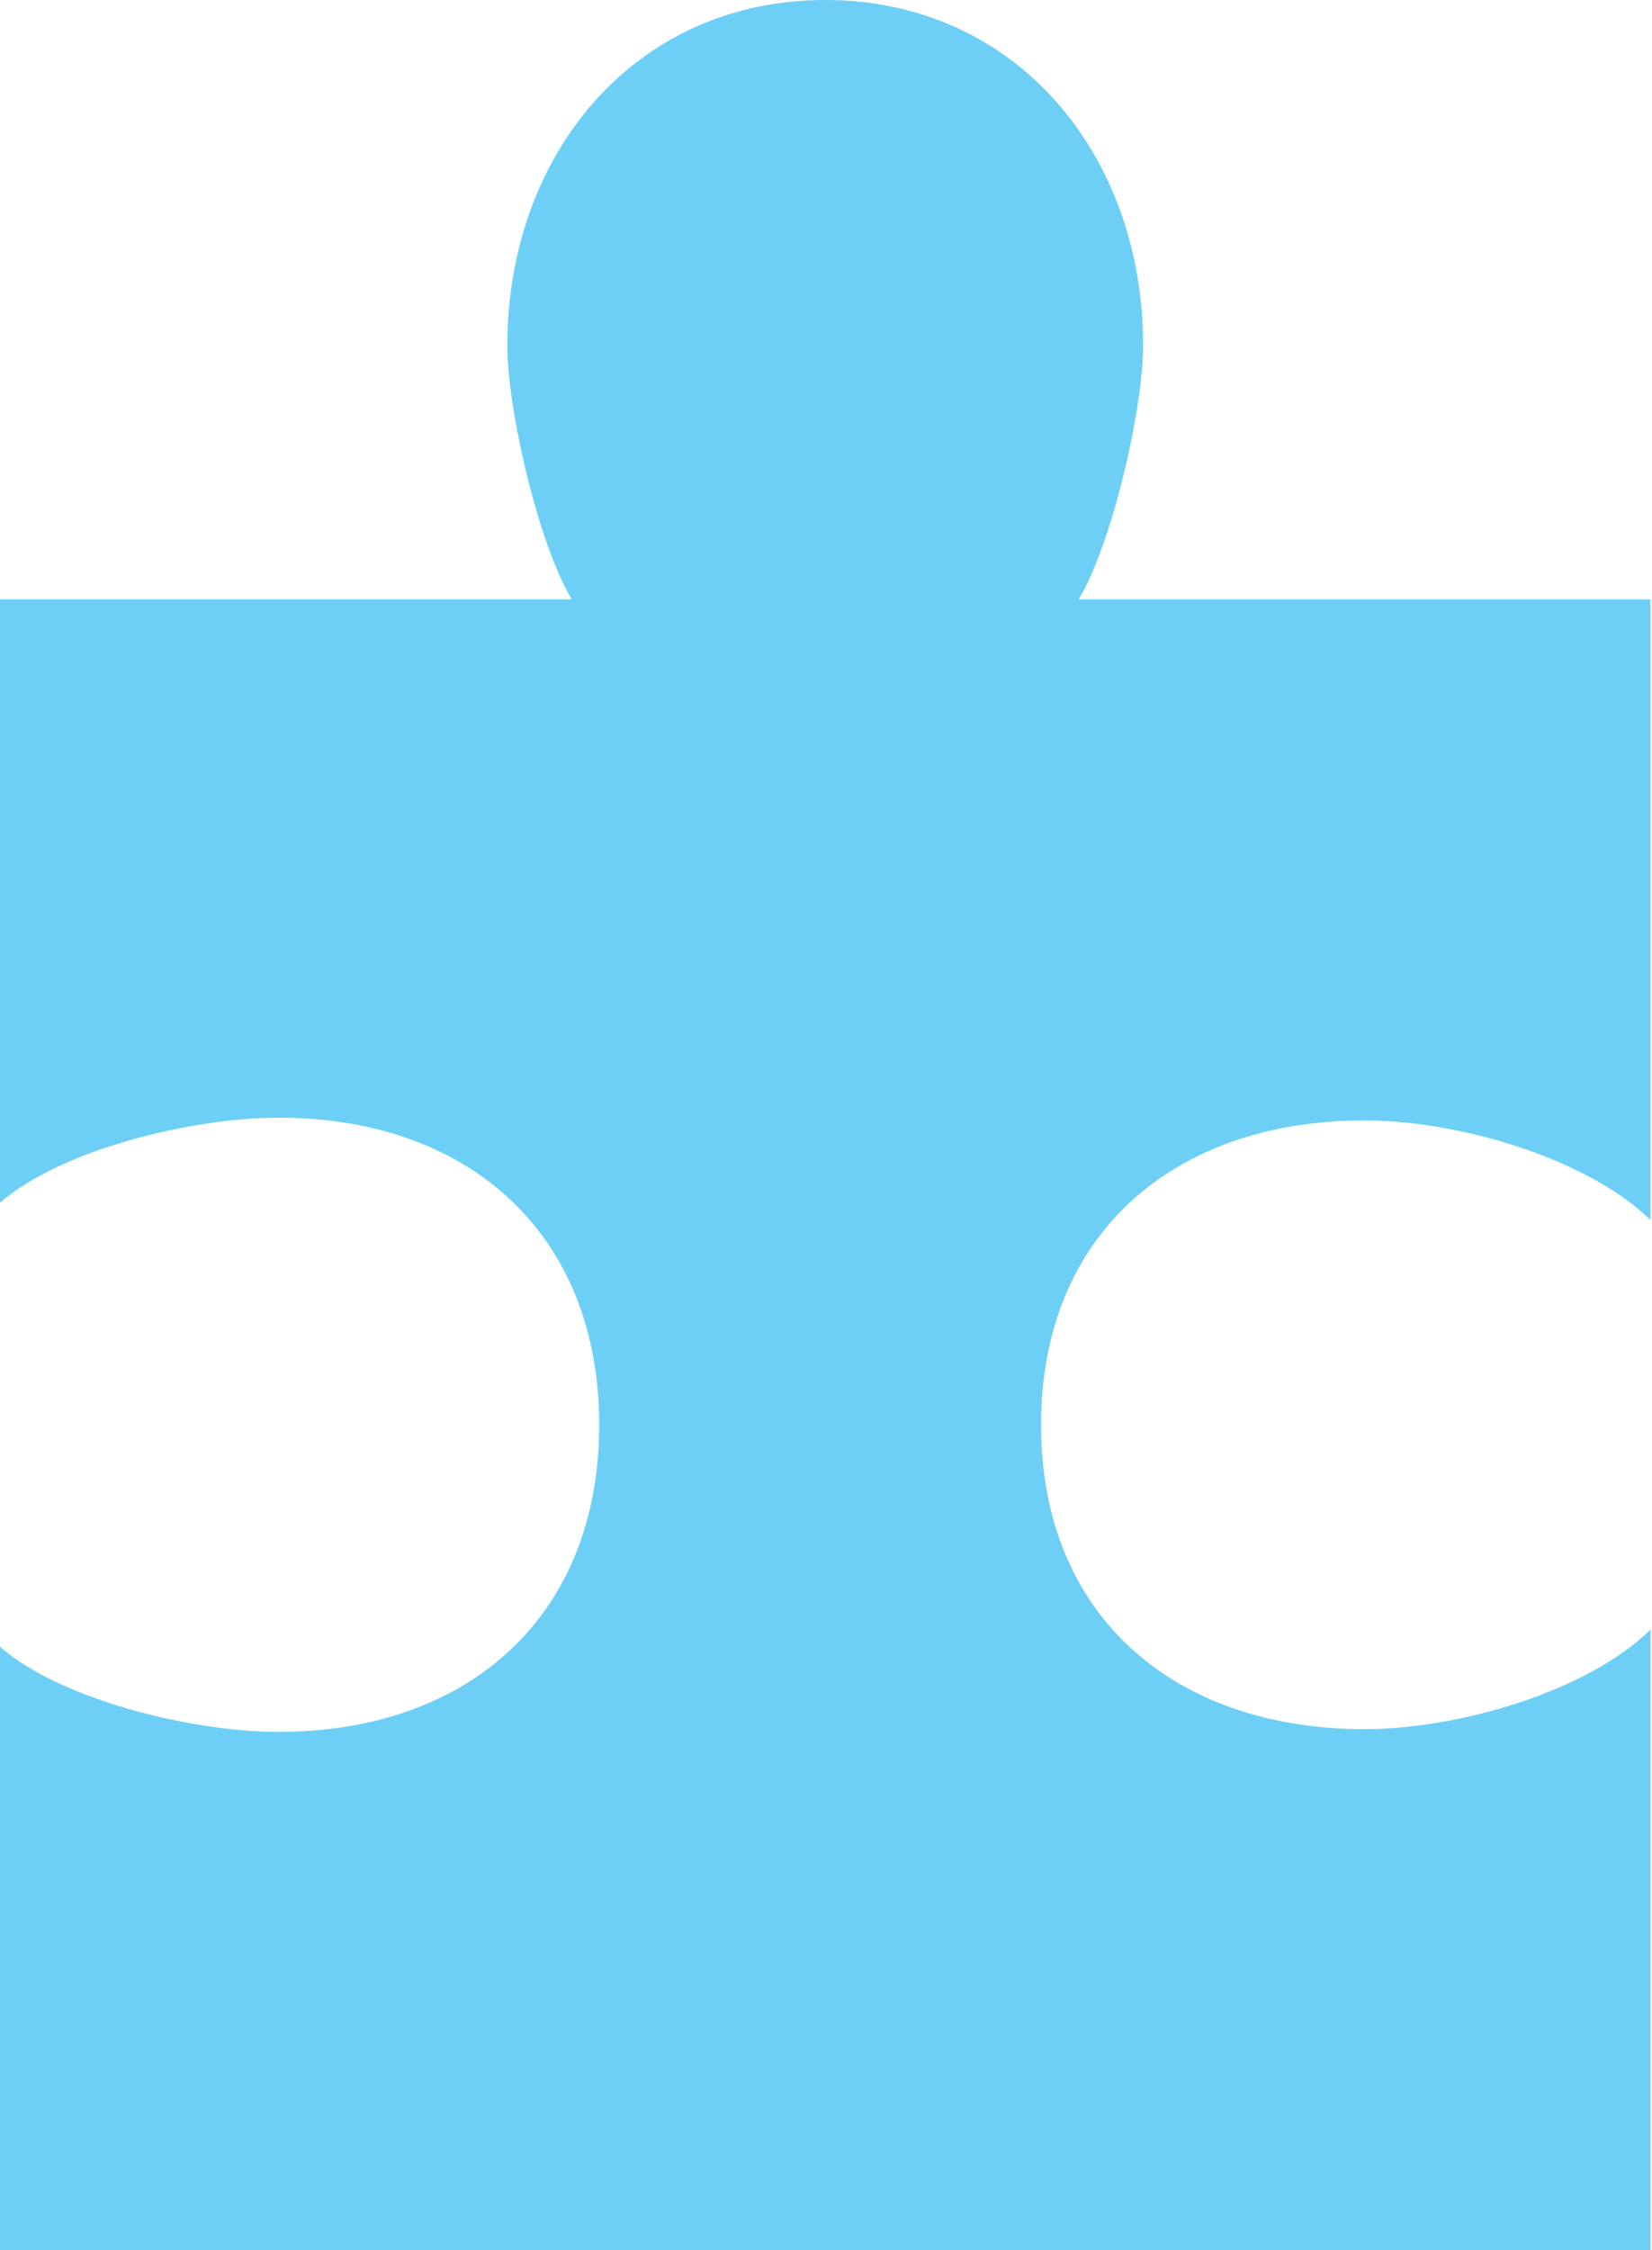 <svg xmlns="http://www.w3.org/2000/svg" viewBox="0 0 606.54 825.95"><defs><style>.\34 8c3e8a9-2106-4655-a235-ab6270eb82fe{fill:#6dcff6;}</style></defs><title>puzzle-piece</title><g id="35bdc302-7a5d-4397-921f-96e35df3ae93" data-name="Layer 2"><g id="c8471de2-69a4-41f4-9faf-cadcf3f10f93" data-name="Layer 1"><path class="48c3e8a9-2106-4655-a235-ab6270eb82fe" d="M0,604.46V826H606V598.13h0c-22.89,22.6-70.34,36.56-105,36.56C431,634.69,382.22,593,382.22,523S431,411.25,500.94,411.25c35,0,82.67,14.18,105.6,37.11l-.57-.53V220H396c11.85-19.28,23.69-69,23.69-93.27C419.71,56.73,373,0,303,0S186.27,56.73,186.27,126.72c0,24.29,11.83,74,23.68,93.27H0v221.5H0C22.27,422,70.41,410.25,102.3,410.25,172.29,410.25,220,453,220,523S172.29,635.69,102.3,635.69c-31.89,0-80-11.78-102.3-31.23Z"/></g></g></svg>
